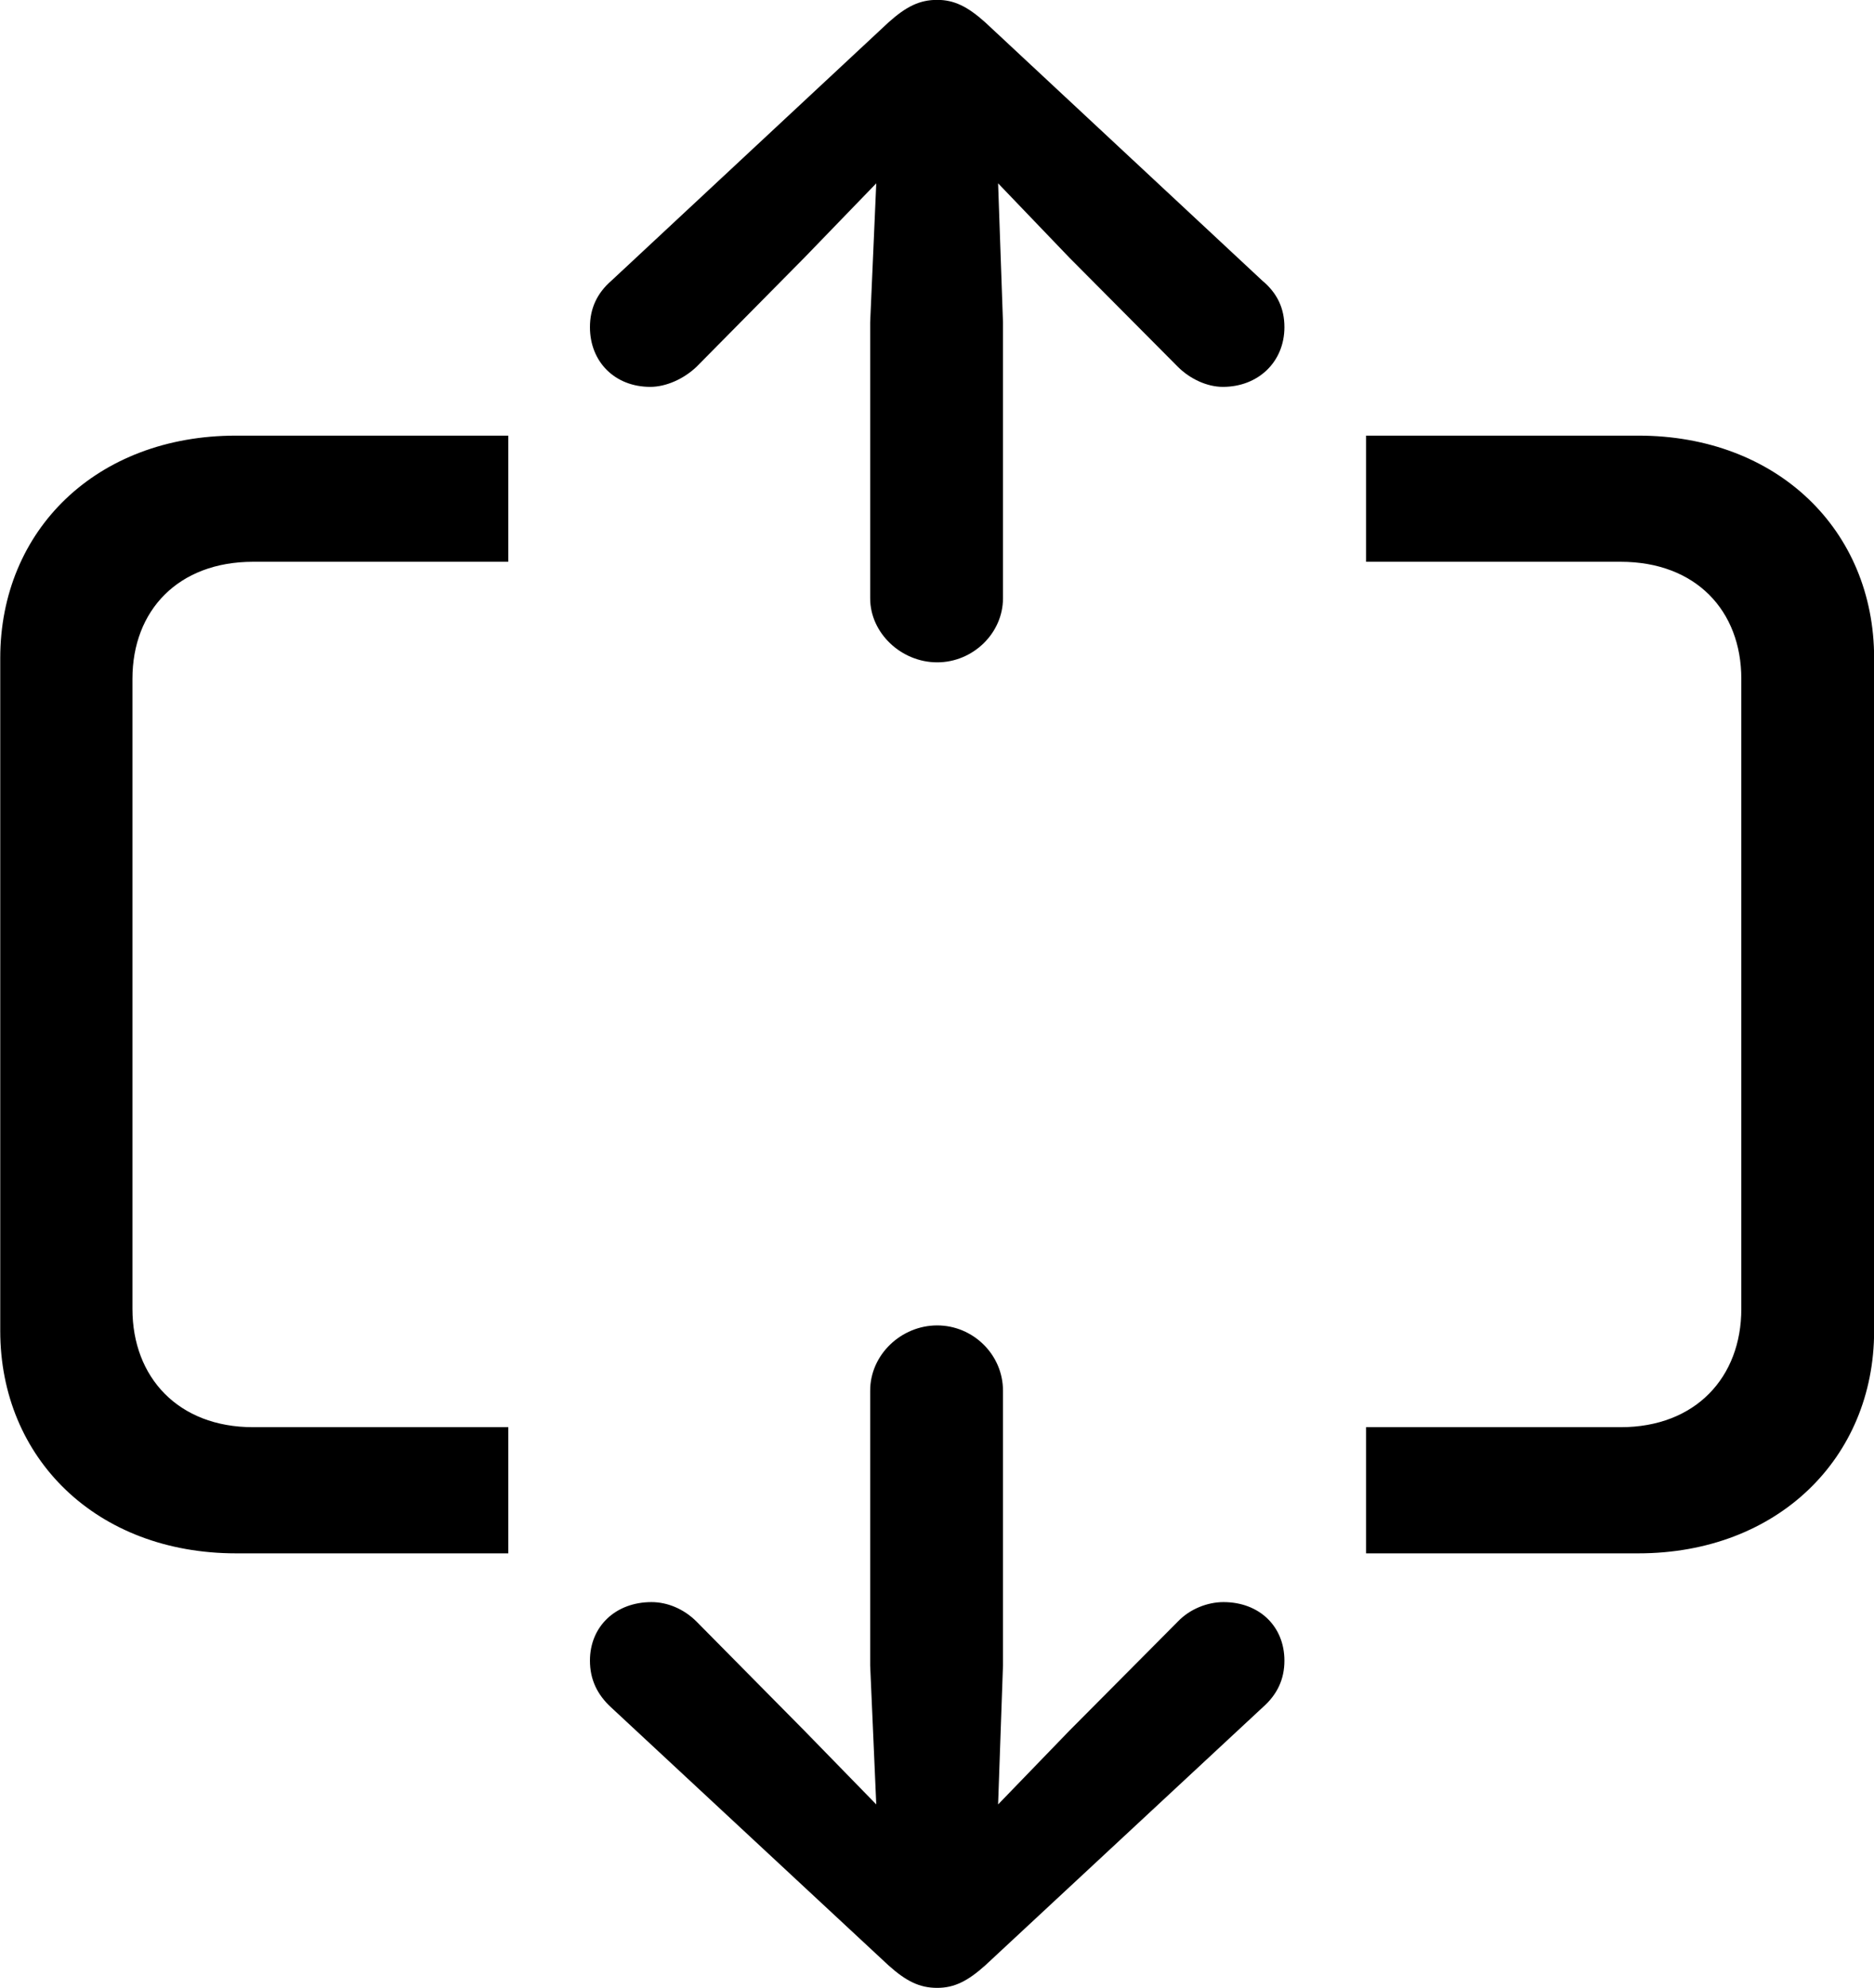 <svg viewBox="0 0 30.762 32.621" xmlns="http://www.w3.org/2000/svg"><path d="M15.384 10.868C15.974 10.868 16.464 10.388 16.464 9.818V5.288L16.384 3.008L17.554 4.228L19.334 6.018C19.534 6.218 19.814 6.348 20.074 6.348C20.654 6.348 21.084 5.938 21.084 5.368C21.084 5.058 20.964 4.808 20.724 4.608L16.174 0.368C15.884 0.108 15.664 -0.002 15.384 -0.002C15.094 -0.002 14.874 0.108 14.584 0.368L10.034 4.608C9.804 4.808 9.684 5.058 9.684 5.368C9.684 5.938 10.094 6.348 10.674 6.348C10.934 6.348 11.224 6.218 11.434 6.018L13.204 4.228L14.384 3.008L14.284 5.288V9.818C14.284 10.388 14.794 10.868 15.384 10.868ZM3.874 25.488H8.344V23.418H4.154C2.924 23.418 2.174 22.598 2.174 21.478V11.138C2.174 10.018 2.924 9.218 4.154 9.218H8.344V7.148H3.874C1.584 7.148 0.004 8.698 0.004 10.798V21.838C0.004 23.928 1.584 25.488 3.874 25.488ZM26.894 25.488C29.174 25.488 30.764 23.928 30.764 21.838V10.798C30.764 8.698 29.174 7.148 26.894 7.148H22.424V9.218H26.604C27.834 9.218 28.584 10.018 28.584 11.138V21.478C28.584 22.598 27.834 23.418 26.604 23.418H22.424V25.488ZM15.384 32.618C15.664 32.618 15.884 32.508 16.174 32.248L20.724 28.018C20.964 27.808 21.084 27.558 21.084 27.248C21.084 26.688 20.674 26.288 20.084 26.288C19.824 26.288 19.534 26.398 19.334 26.608L17.554 28.398L16.384 29.608L16.464 27.328V22.818C16.464 22.228 15.974 21.748 15.384 21.748C14.794 21.748 14.284 22.228 14.284 22.818V27.328L14.384 29.608L13.204 28.398L11.434 26.608C11.224 26.398 10.954 26.288 10.694 26.288C10.104 26.288 9.684 26.688 9.684 27.248C9.684 27.558 9.804 27.808 10.034 28.018L14.584 32.248C14.874 32.508 15.094 32.618 15.384 32.618Z" /></svg>